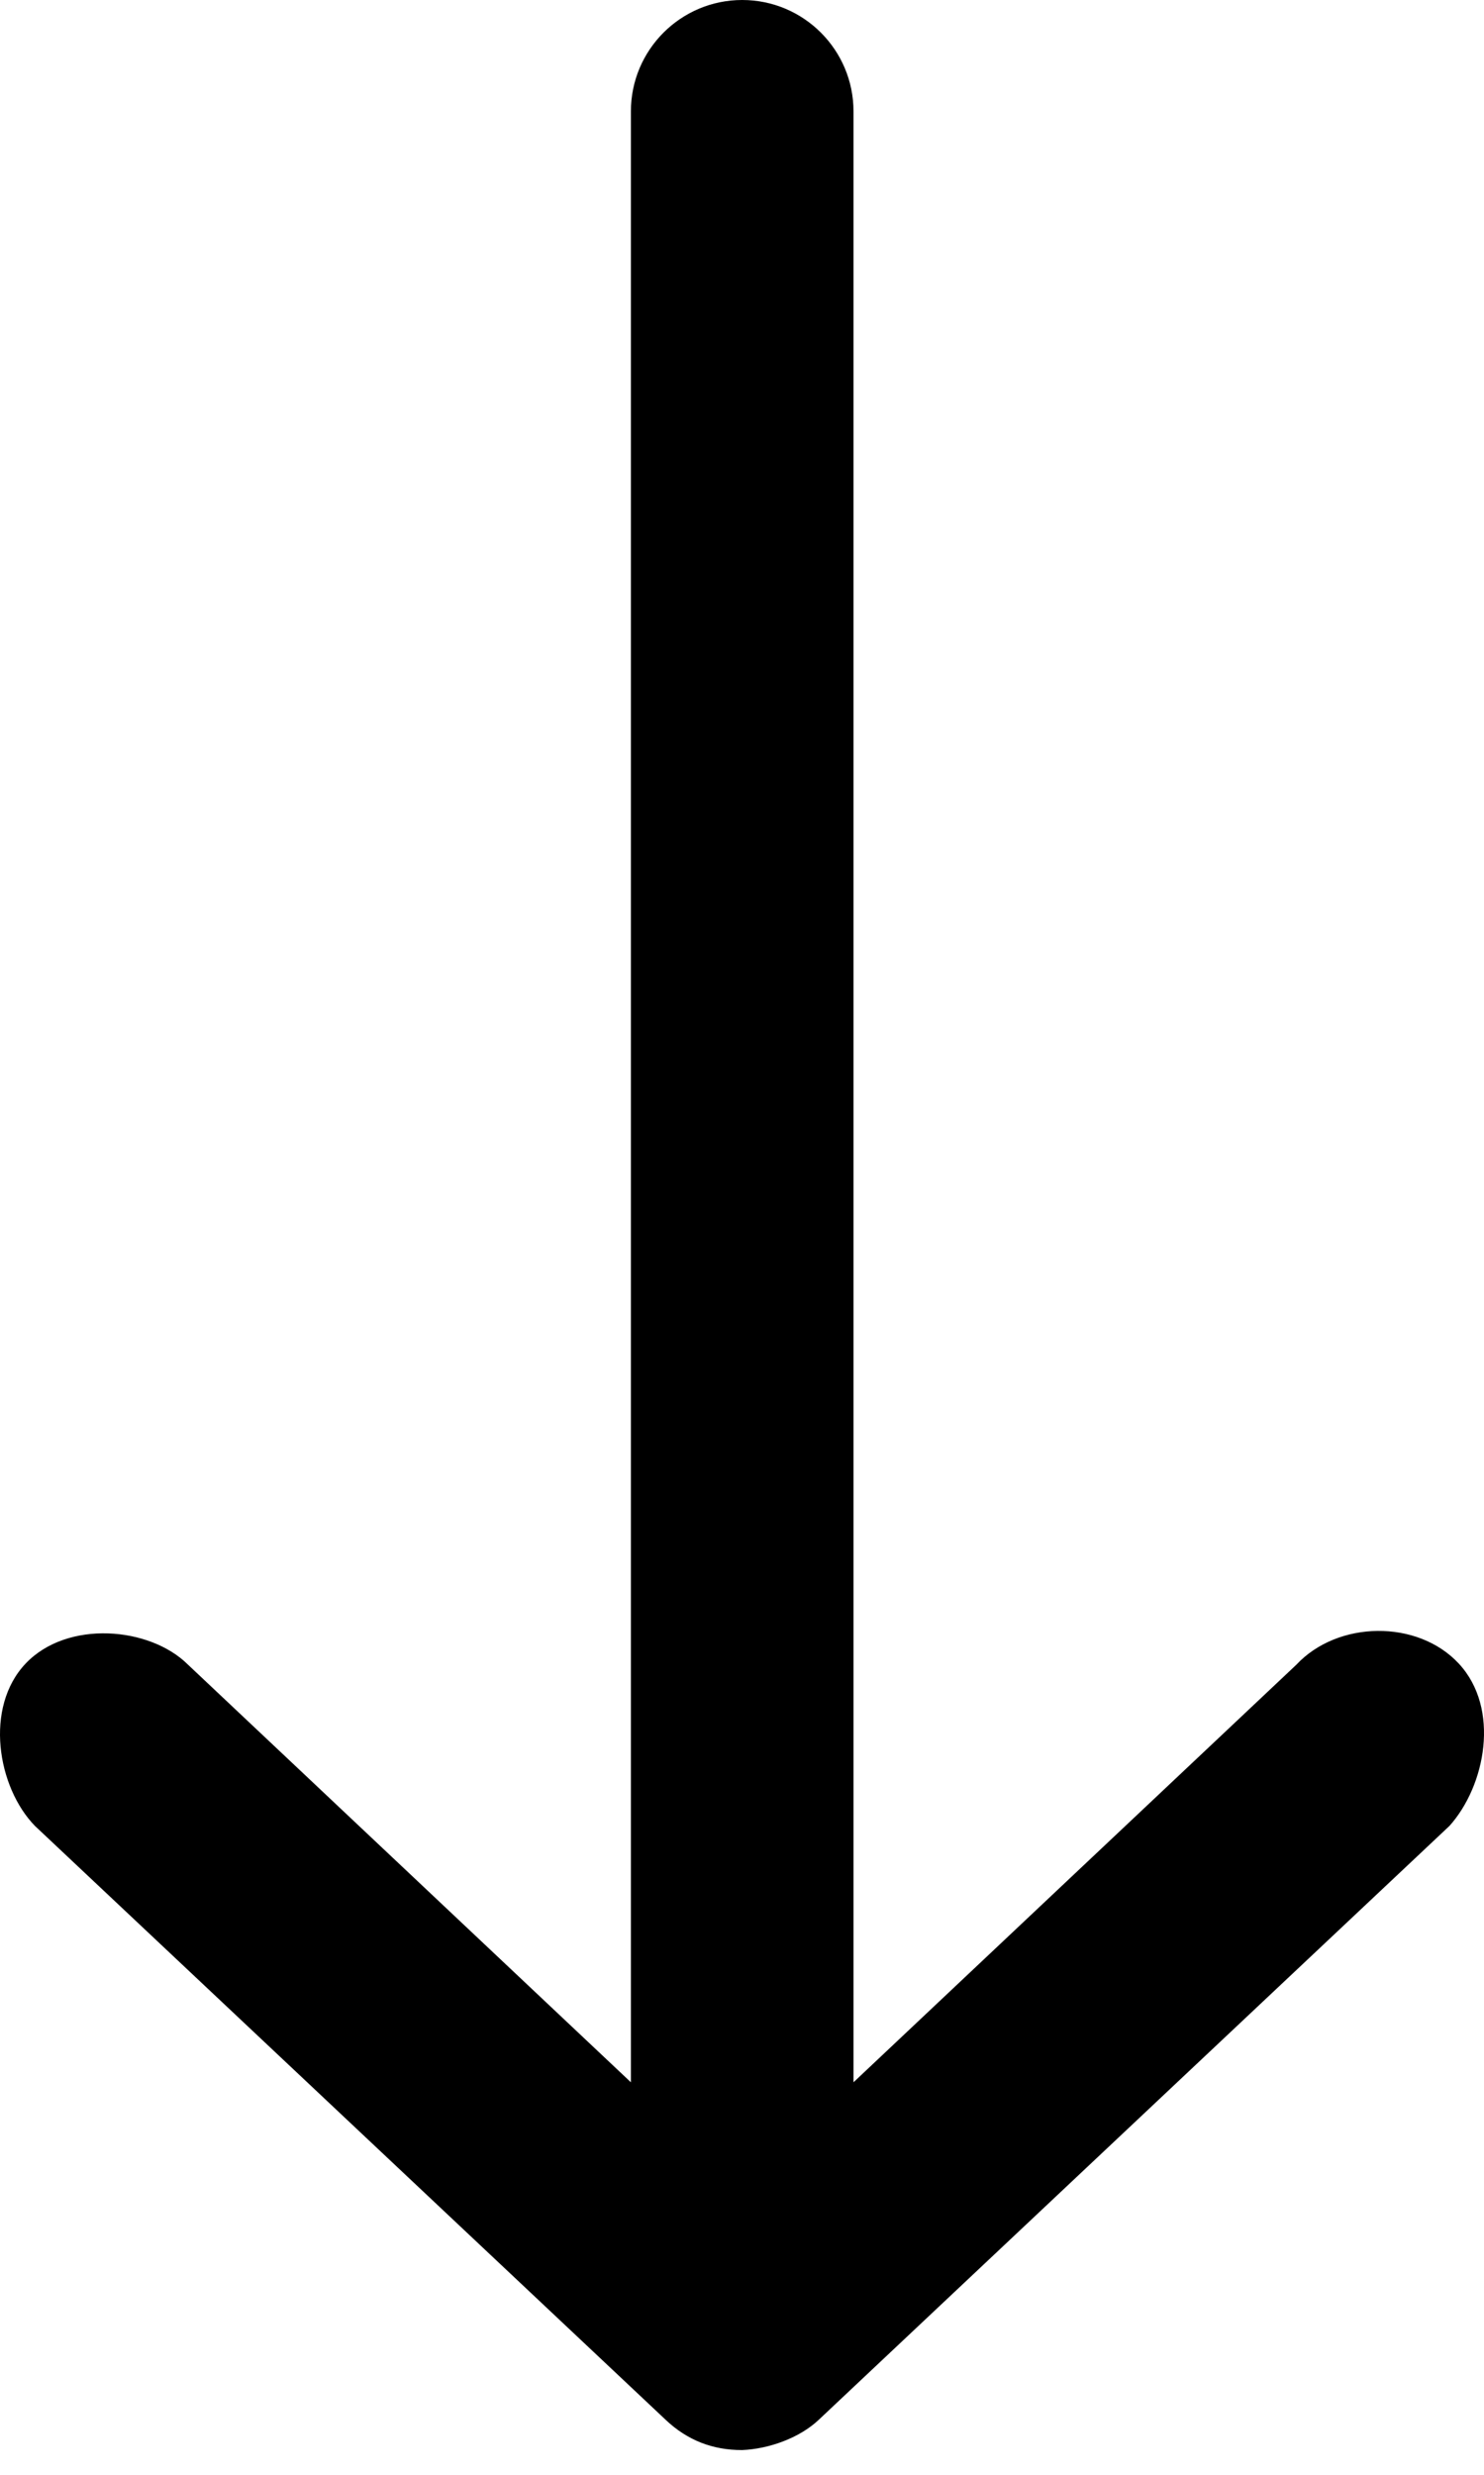 <svg width="15" height="25" viewBox="0 0 15 25" fill="none" xmlns="http://www.w3.org/2000/svg">
<path d="M7.502 24.75C7.77 24.739 8.08 24.629 8.275 24.445L14.651 18.445C15.016 18.039 15.167 17.259 14.745 16.805C14.328 16.357 13.521 16.37 13.104 16.816L8.627 21.035V1.125C8.627 0.504 8.123 0 7.502 0C6.881 0 6.377 0.504 6.377 1.125V21.035L1.9 16.816C1.516 16.433 0.68 16.361 0.259 16.805C-0.161 17.248 -0.027 18.055 0.353 18.445L6.729 24.445C6.947 24.651 7.203 24.751 7.502 24.75Z" fill="black"/>
</svg>